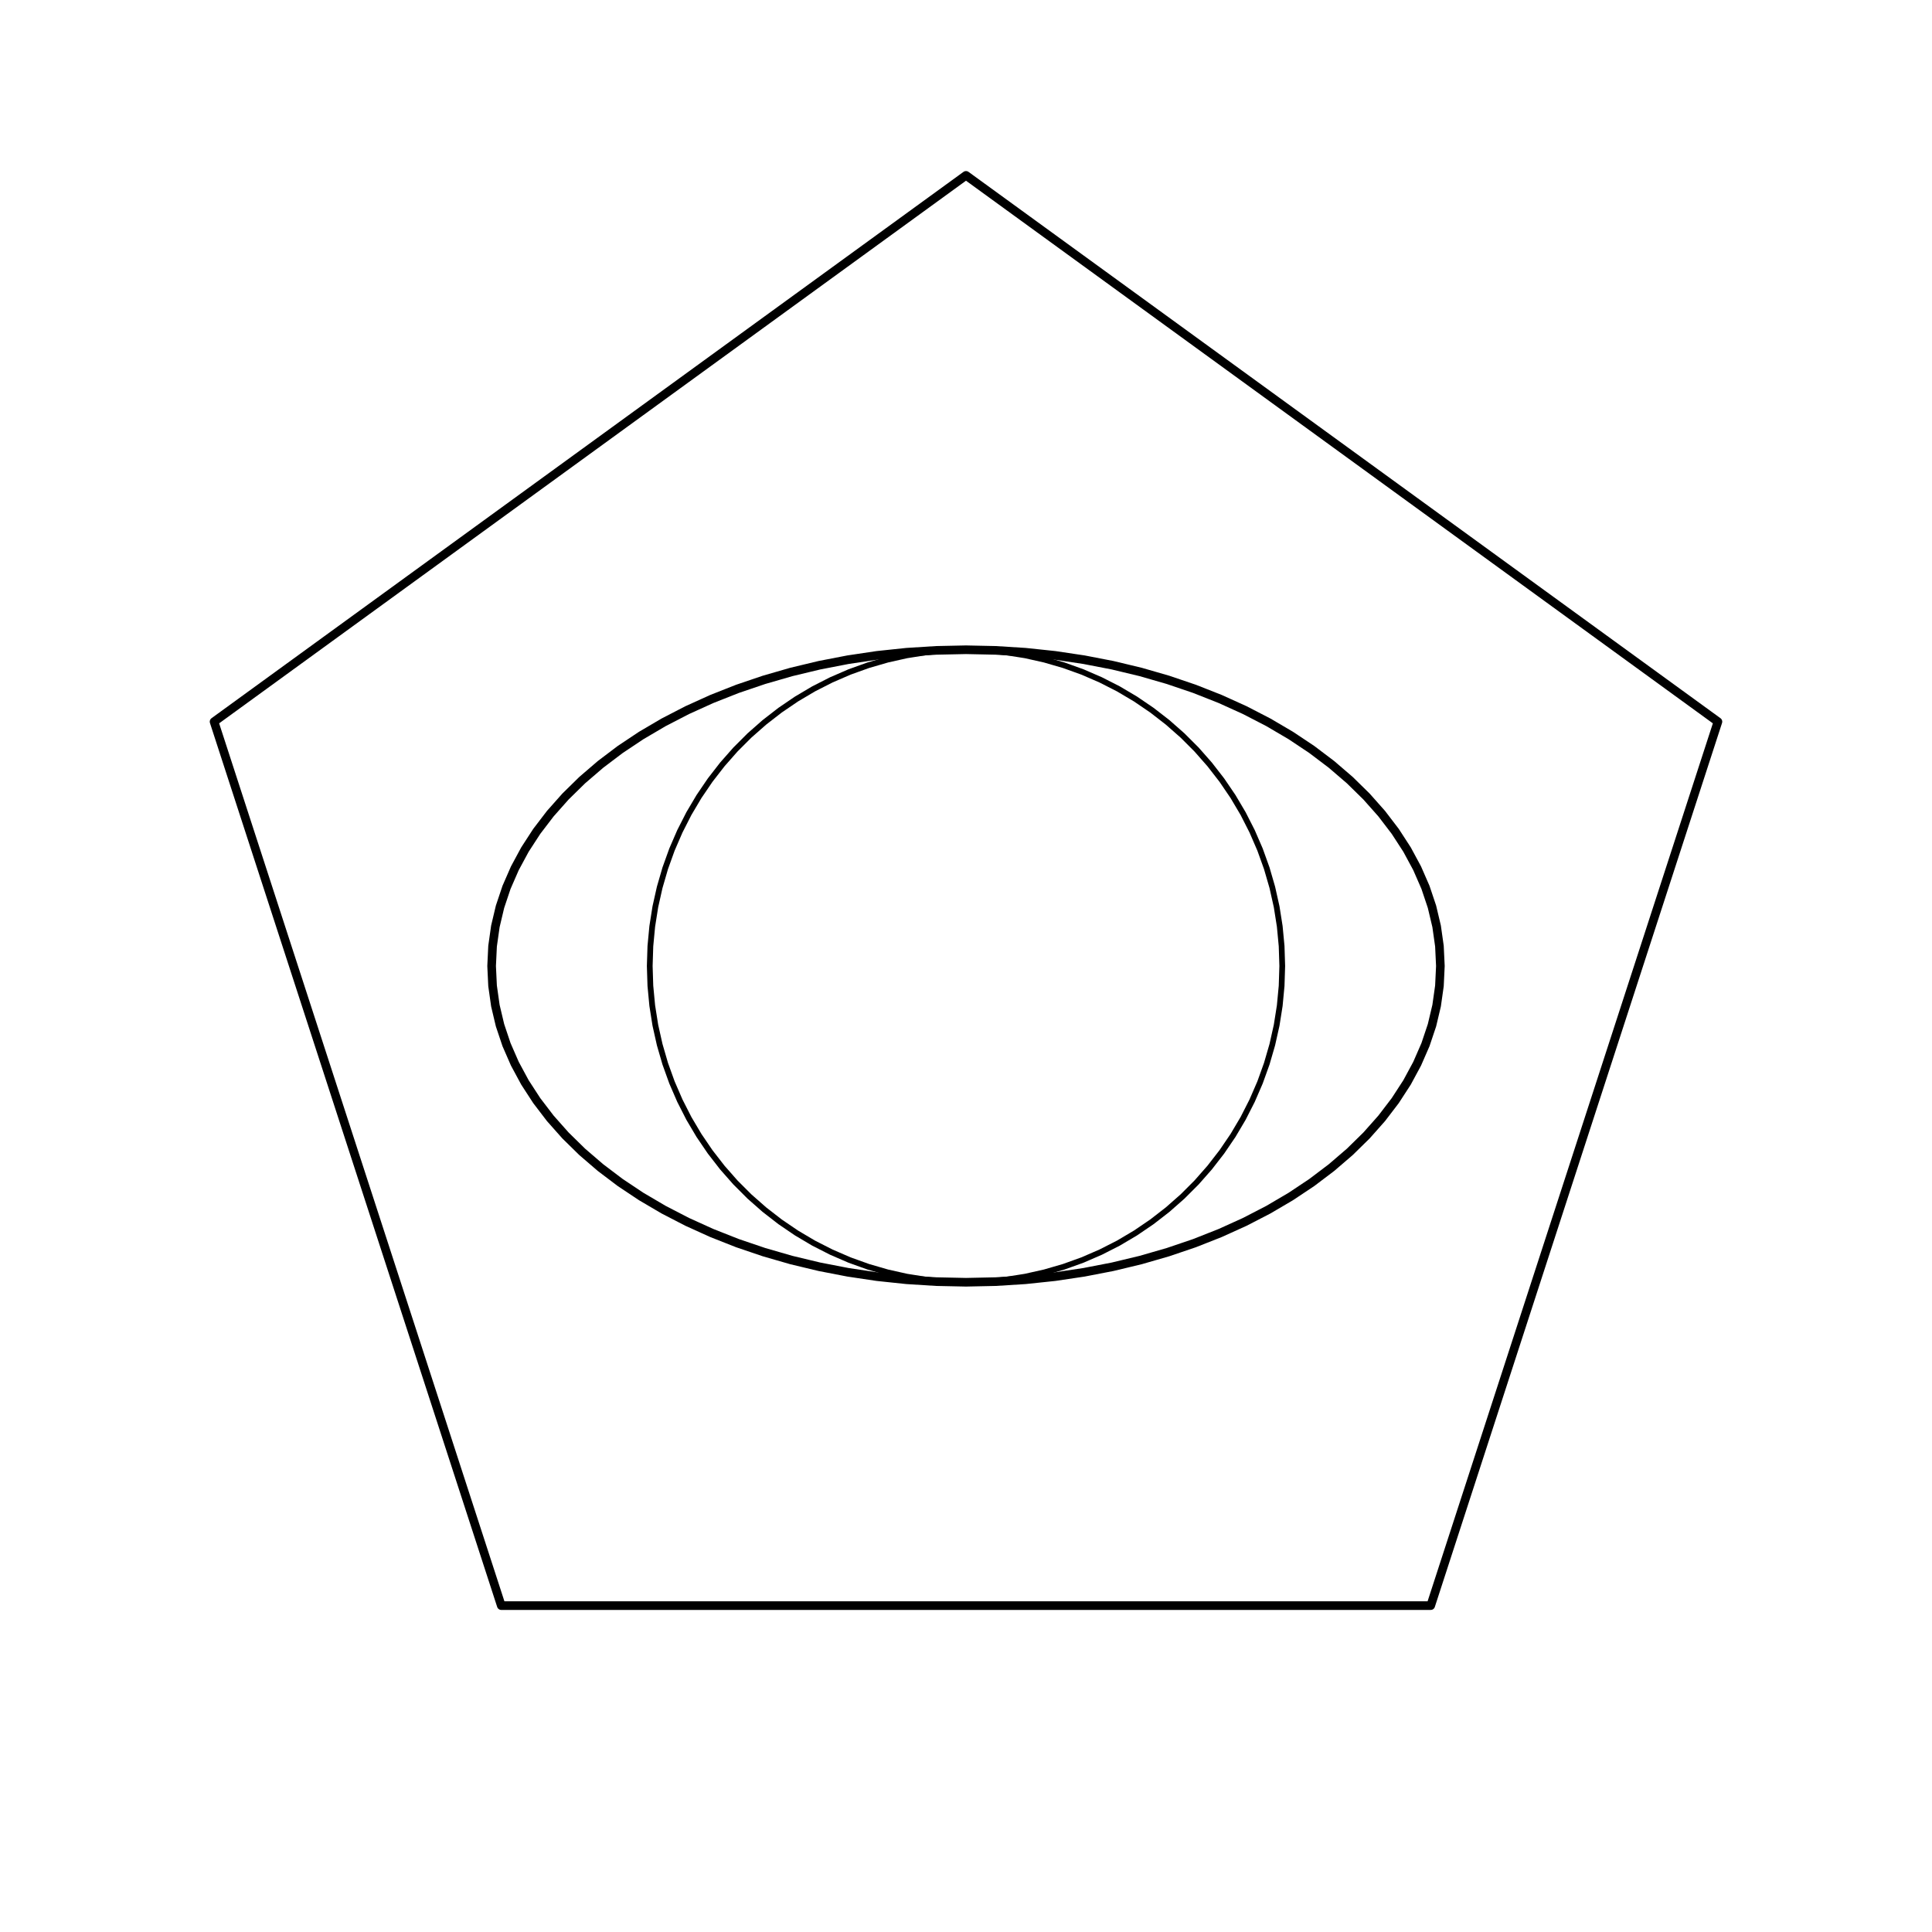<?xml version="1.0" encoding="UTF-8"?>
<svg xmlns="http://www.w3.org/2000/svg" xmlns:xlink="http://www.w3.org/1999/xlink" width="504pt" height="504pt" viewBox="0 0 504 504" version="1.1">
<g id="surface2526">
<rect x="0" y="0" width="504" height="504" style="fill:rgb(100%,100%,100%);fill-opacity:1;stroke:none;"/>
<path style="fill:none;stroke-width:2.25;stroke-linecap:round;stroke-linejoin:round;stroke:rgb(0%,0%,0%);stroke-opacity:1;stroke-miterlimit:10;" d="M 375.75 252 L 375.504 246.82 L 374.773 241.66 L 373.559 236.543 L 371.863 231.484 L 369.691 226.508 L 367.059 221.629 L 363.973 216.875 L 360.441 212.254 L 356.484 207.793 L 352.117 203.508 L 347.352 199.414 L 342.211 195.523 L 336.711 191.859 L 330.883 188.434 L 324.738 185.258 L 318.309 182.344 L 311.617 179.703 L 304.691 177.352 L 297.555 175.293 L 290.242 173.539 L 282.773 172.094 L 275.188 170.961 L 267.512 170.152 L 259.77 169.664 L 252 169.5 L 244.23 169.664 L 236.488 170.152 L 228.812 170.961 L 221.227 172.094 L 213.758 173.539 L 206.445 175.293 L 199.309 177.352 L 192.383 179.703 L 185.691 182.344 L 179.262 185.258 L 173.117 188.434 L 167.289 191.859 L 161.789 195.523 L 156.648 199.414 L 151.883 203.508 L 147.516 207.793 L 143.559 212.254 L 140.027 216.875 L 136.941 221.629 L 134.309 226.508 L 132.137 231.484 L 130.441 236.543 L 129.227 241.66 L 128.496 246.82 L 128.25 252 L 128.496 257.18 L 129.227 262.34 L 130.441 267.457 L 132.137 272.516 L 134.309 277.492 L 136.941 282.371 L 140.027 287.125 L 143.559 291.746 L 147.516 296.207 L 151.883 300.492 L 156.648 304.586 L 161.789 308.477 L 167.289 312.141 L 173.117 315.566 L 179.262 318.742 L 185.691 321.656 L 192.383 324.297 L 199.309 326.648 L 206.445 328.707 L 213.758 330.461 L 221.227 331.906 L 228.812 333.039 L 236.488 333.848 L 244.23 334.336 L 252 334.5 L 259.77 334.336 L 267.512 333.848 L 275.188 333.039 L 282.773 331.906 L 290.242 330.461 L 297.555 328.707 L 304.691 326.648 L 311.617 324.297 L 318.309 321.656 L 324.738 318.742 L 330.883 315.566 L 336.711 312.141 L 342.211 308.477 L 347.352 304.586 L 352.117 300.492 L 356.484 296.207 L 360.441 291.746 L 363.973 287.125 L 367.059 282.371 L 369.691 277.492 L 371.863 272.516 L 373.559 267.457 L 374.773 262.34 L 375.504 257.18 Z M 375.75 252 "/>
<path style="fill:none;stroke-width:1.5;stroke-linecap:round;stroke-linejoin:round;stroke:rgb(0%,0%,0%);stroke-opacity:1;stroke-miterlimit:10;" d="M 334.5 252 L 334.336 246.82 L 333.848 241.66 L 333.039 236.543 L 331.906 231.484 L 330.461 226.508 L 328.707 221.629 L 326.648 216.875 L 324.297 212.254 L 321.656 207.793 L 318.742 203.508 L 315.566 199.414 L 312.141 195.523 L 308.477 191.859 L 304.586 188.434 L 300.492 185.258 L 296.207 182.344 L 291.746 179.703 L 287.125 177.352 L 282.371 175.293 L 277.492 173.539 L 272.516 172.094 L 267.457 170.961 L 262.34 170.152 L 257.18 169.664 L 252 169.5 L 246.82 169.664 L 241.66 170.152 L 236.543 170.961 L 231.484 172.094 L 226.508 173.539 L 221.629 175.293 L 216.875 177.352 L 212.254 179.703 L 207.793 182.344 L 203.508 185.258 L 199.414 188.434 L 195.523 191.859 L 191.859 195.523 L 188.434 199.414 L 185.258 203.508 L 182.344 207.793 L 179.703 212.254 L 177.352 216.875 L 175.293 221.629 L 173.539 226.508 L 172.094 231.484 L 170.961 236.543 L 170.152 241.66 L 169.664 246.82 L 169.5 252 L 169.664 257.18 L 170.152 262.34 L 170.961 267.457 L 172.094 272.516 L 173.539 277.492 L 175.293 282.371 L 177.352 287.125 L 179.703 291.746 L 182.344 296.207 L 185.258 300.492 L 188.434 304.586 L 191.859 308.477 L 195.523 312.141 L 199.414 315.566 L 203.508 318.742 L 207.793 321.656 L 212.254 324.297 L 216.875 326.648 L 221.629 328.707 L 226.508 330.461 L 231.484 331.906 L 236.543 333.039 L 241.66 333.848 L 246.82 334.336 L 252 334.5 L 257.18 334.336 L 262.34 333.848 L 267.457 333.039 L 272.516 331.906 L 277.492 330.461 L 282.371 328.707 L 287.125 326.648 L 291.746 324.297 L 296.207 321.656 L 300.492 318.742 L 304.586 315.566 L 308.477 312.141 L 312.141 308.477 L 315.566 304.586 L 318.742 300.492 L 321.656 296.207 L 324.297 291.746 L 326.648 287.125 L 328.707 282.371 L 330.461 277.492 L 331.906 272.516 L 333.039 267.457 L 333.848 262.34 L 334.336 257.18 Z M 334.5 252 "/>
<path style="fill:none;stroke-width:2.25;stroke-linecap:round;stroke-linejoin:round;stroke:rgb(0%,0%,0%);stroke-opacity:1;stroke-miterlimit:10;" d="M 252 45.75 L 55.844 188.266 L 130.77 418.859 L 373.23 418.859 L 448.156 188.266 Z M 252 45.75 "/>
</g>
</svg>

